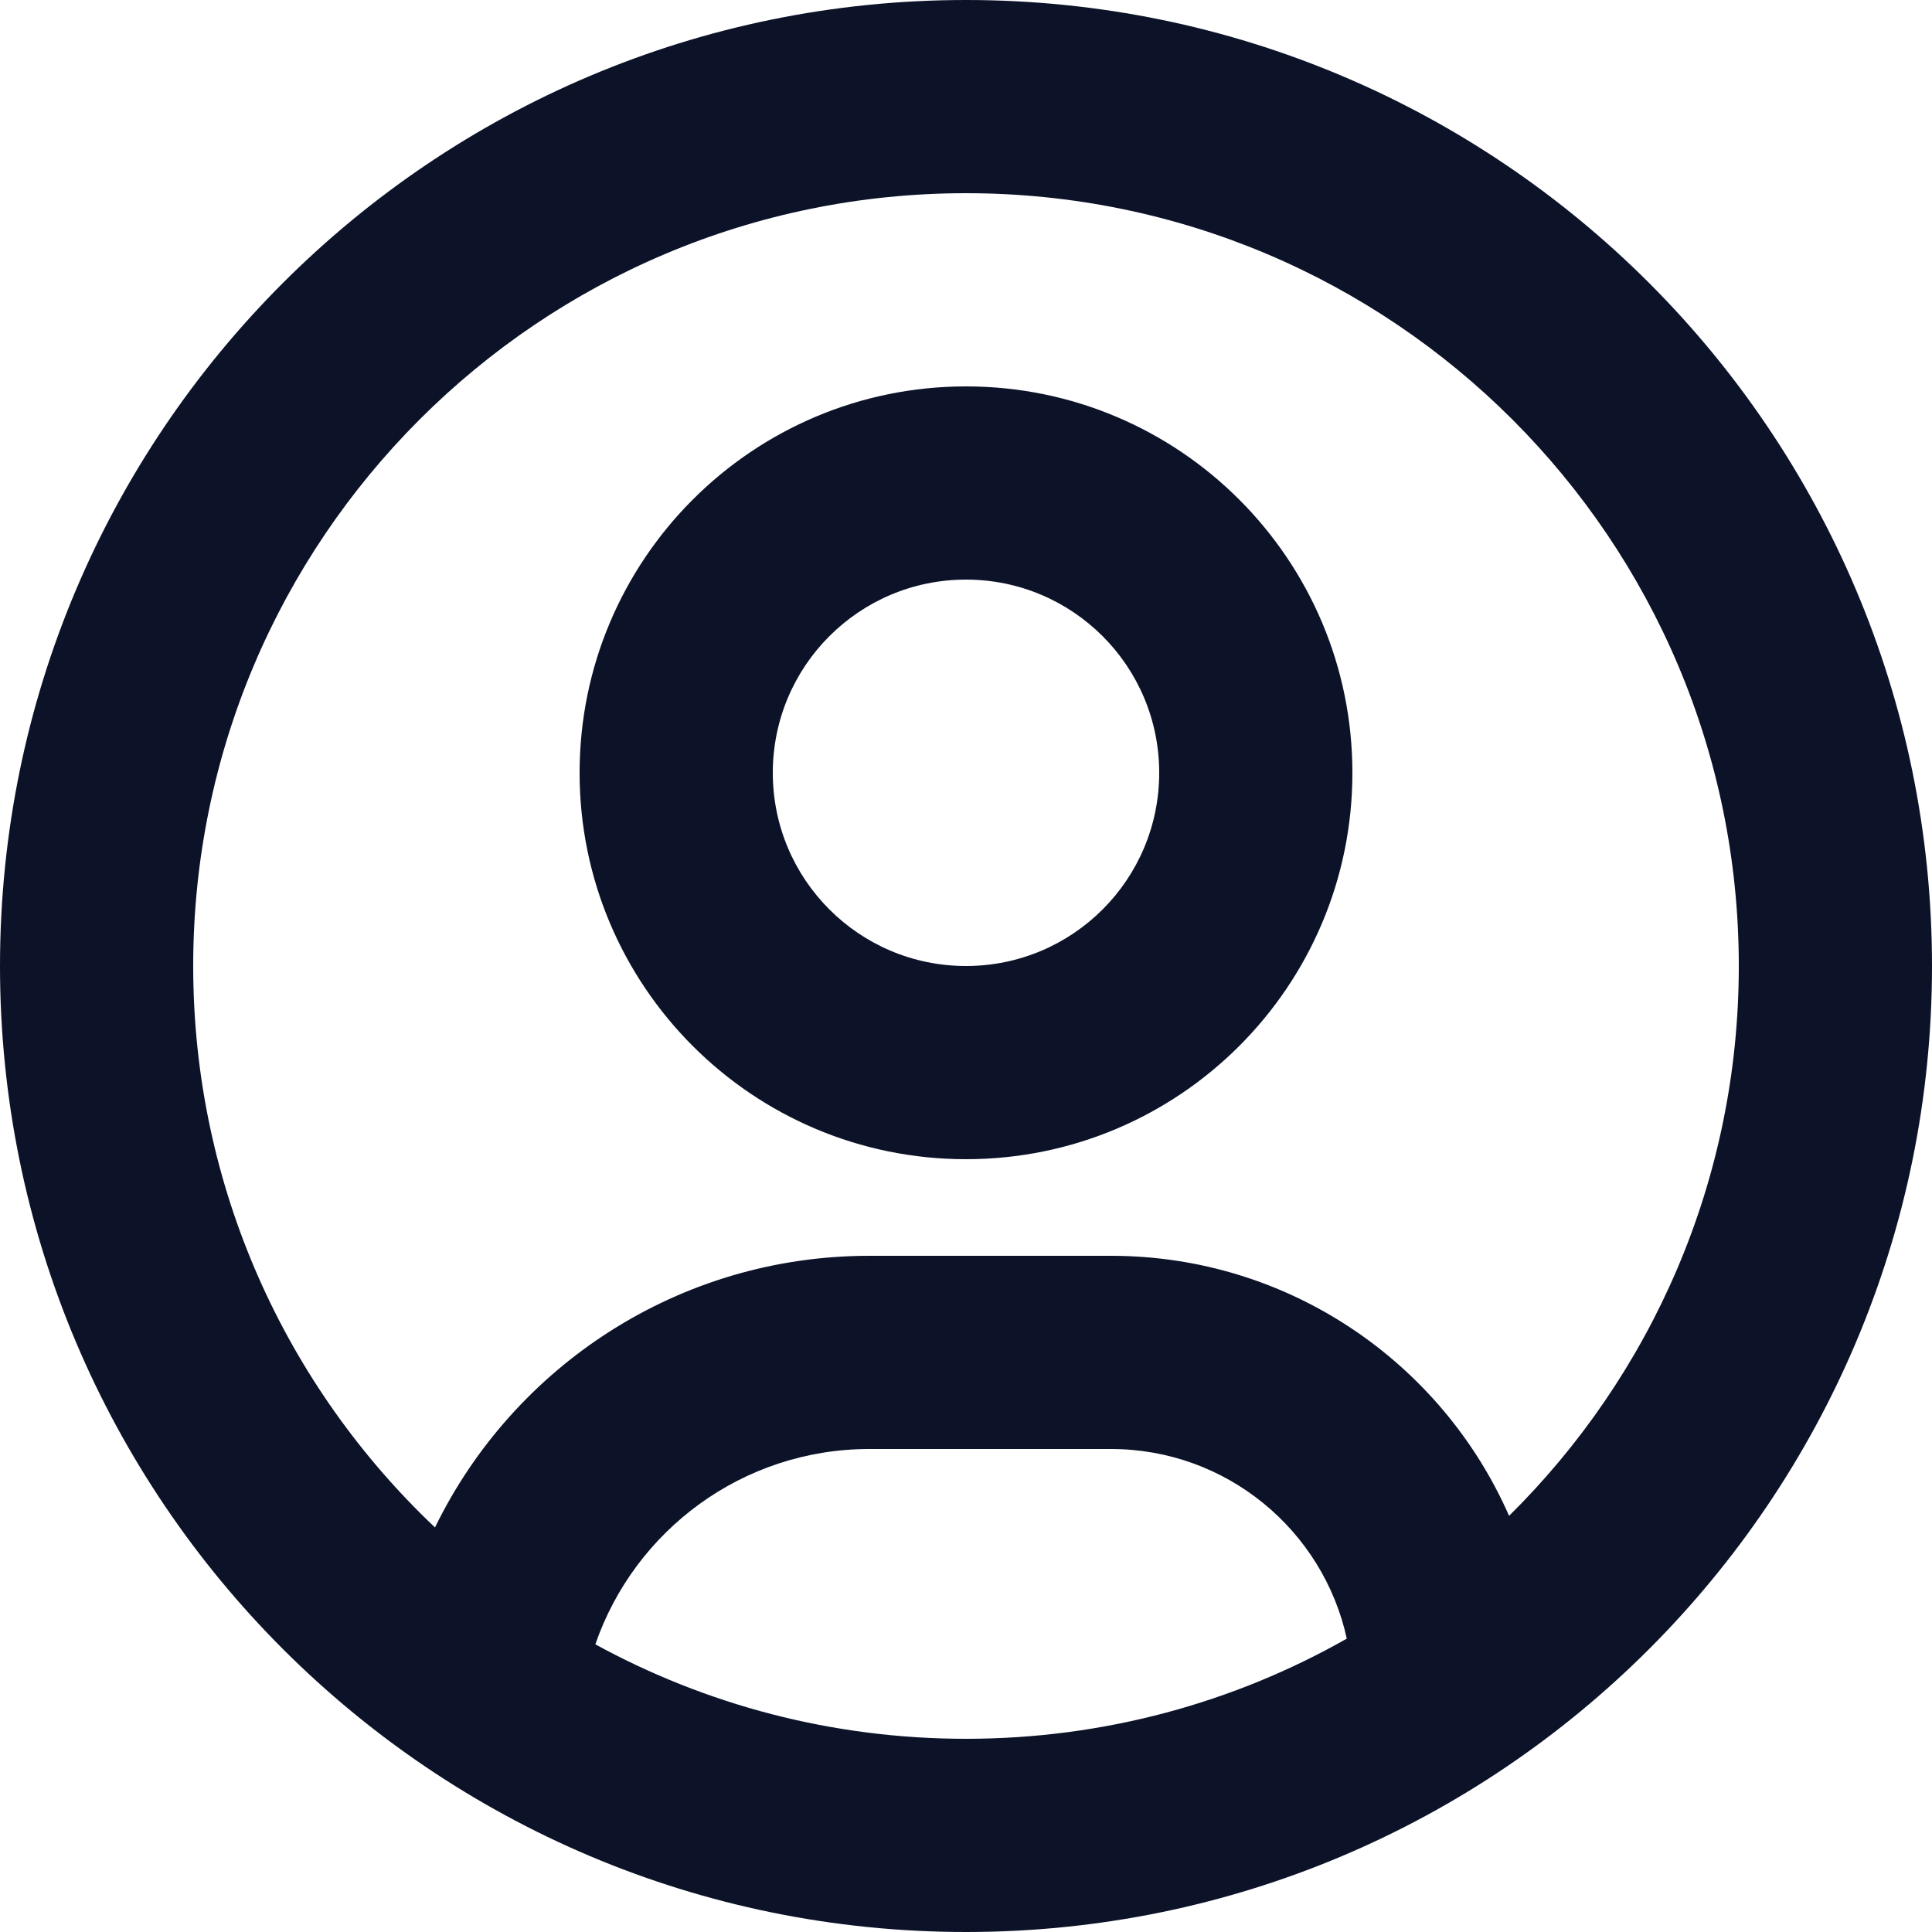 <svg width="20" height="20" viewBox="0 0 20 20" fill="none" xmlns="http://www.w3.org/2000/svg">
<path fill-rule="evenodd" clip-rule="evenodd" d="M10 20C4.477 20 0 15.523 0 10C0 4.477 4.477 0 10 0C15.523 0 20 4.477 20 10C20 15.523 15.523 20 10 20ZM10 2C5.582 2 2 5.582 2 10C2 12.289 2.962 14.354 4.503 15.812C5.314 14.147 7.023 13 9 13H11.5C13.342 13 14.926 14.107 15.622 15.692C17.09 14.241 18 12.227 18 10C18 5.582 14.418 2 10 2ZM13.942 16.963C13.696 15.84 12.696 15 11.5 15H9C7.686 15 6.569 15.845 6.163 17.022C7.302 17.645 8.61 18 10 18C11.433 18 12.779 17.623 13.942 16.963ZM10 12C7.791 12 6 10.209 6 8C6 5.791 7.791 4 10 4C12.209 4 14 5.791 14 8C14 10.209 12.209 12 10 12ZM10 6C8.895 6 8 6.895 8 8C8 9.105 8.895 10 10 10C11.105 10 12 9.105 12 8C12 6.895 11.105 6 10 6Z" fill="#0C1329"/>
</svg>
